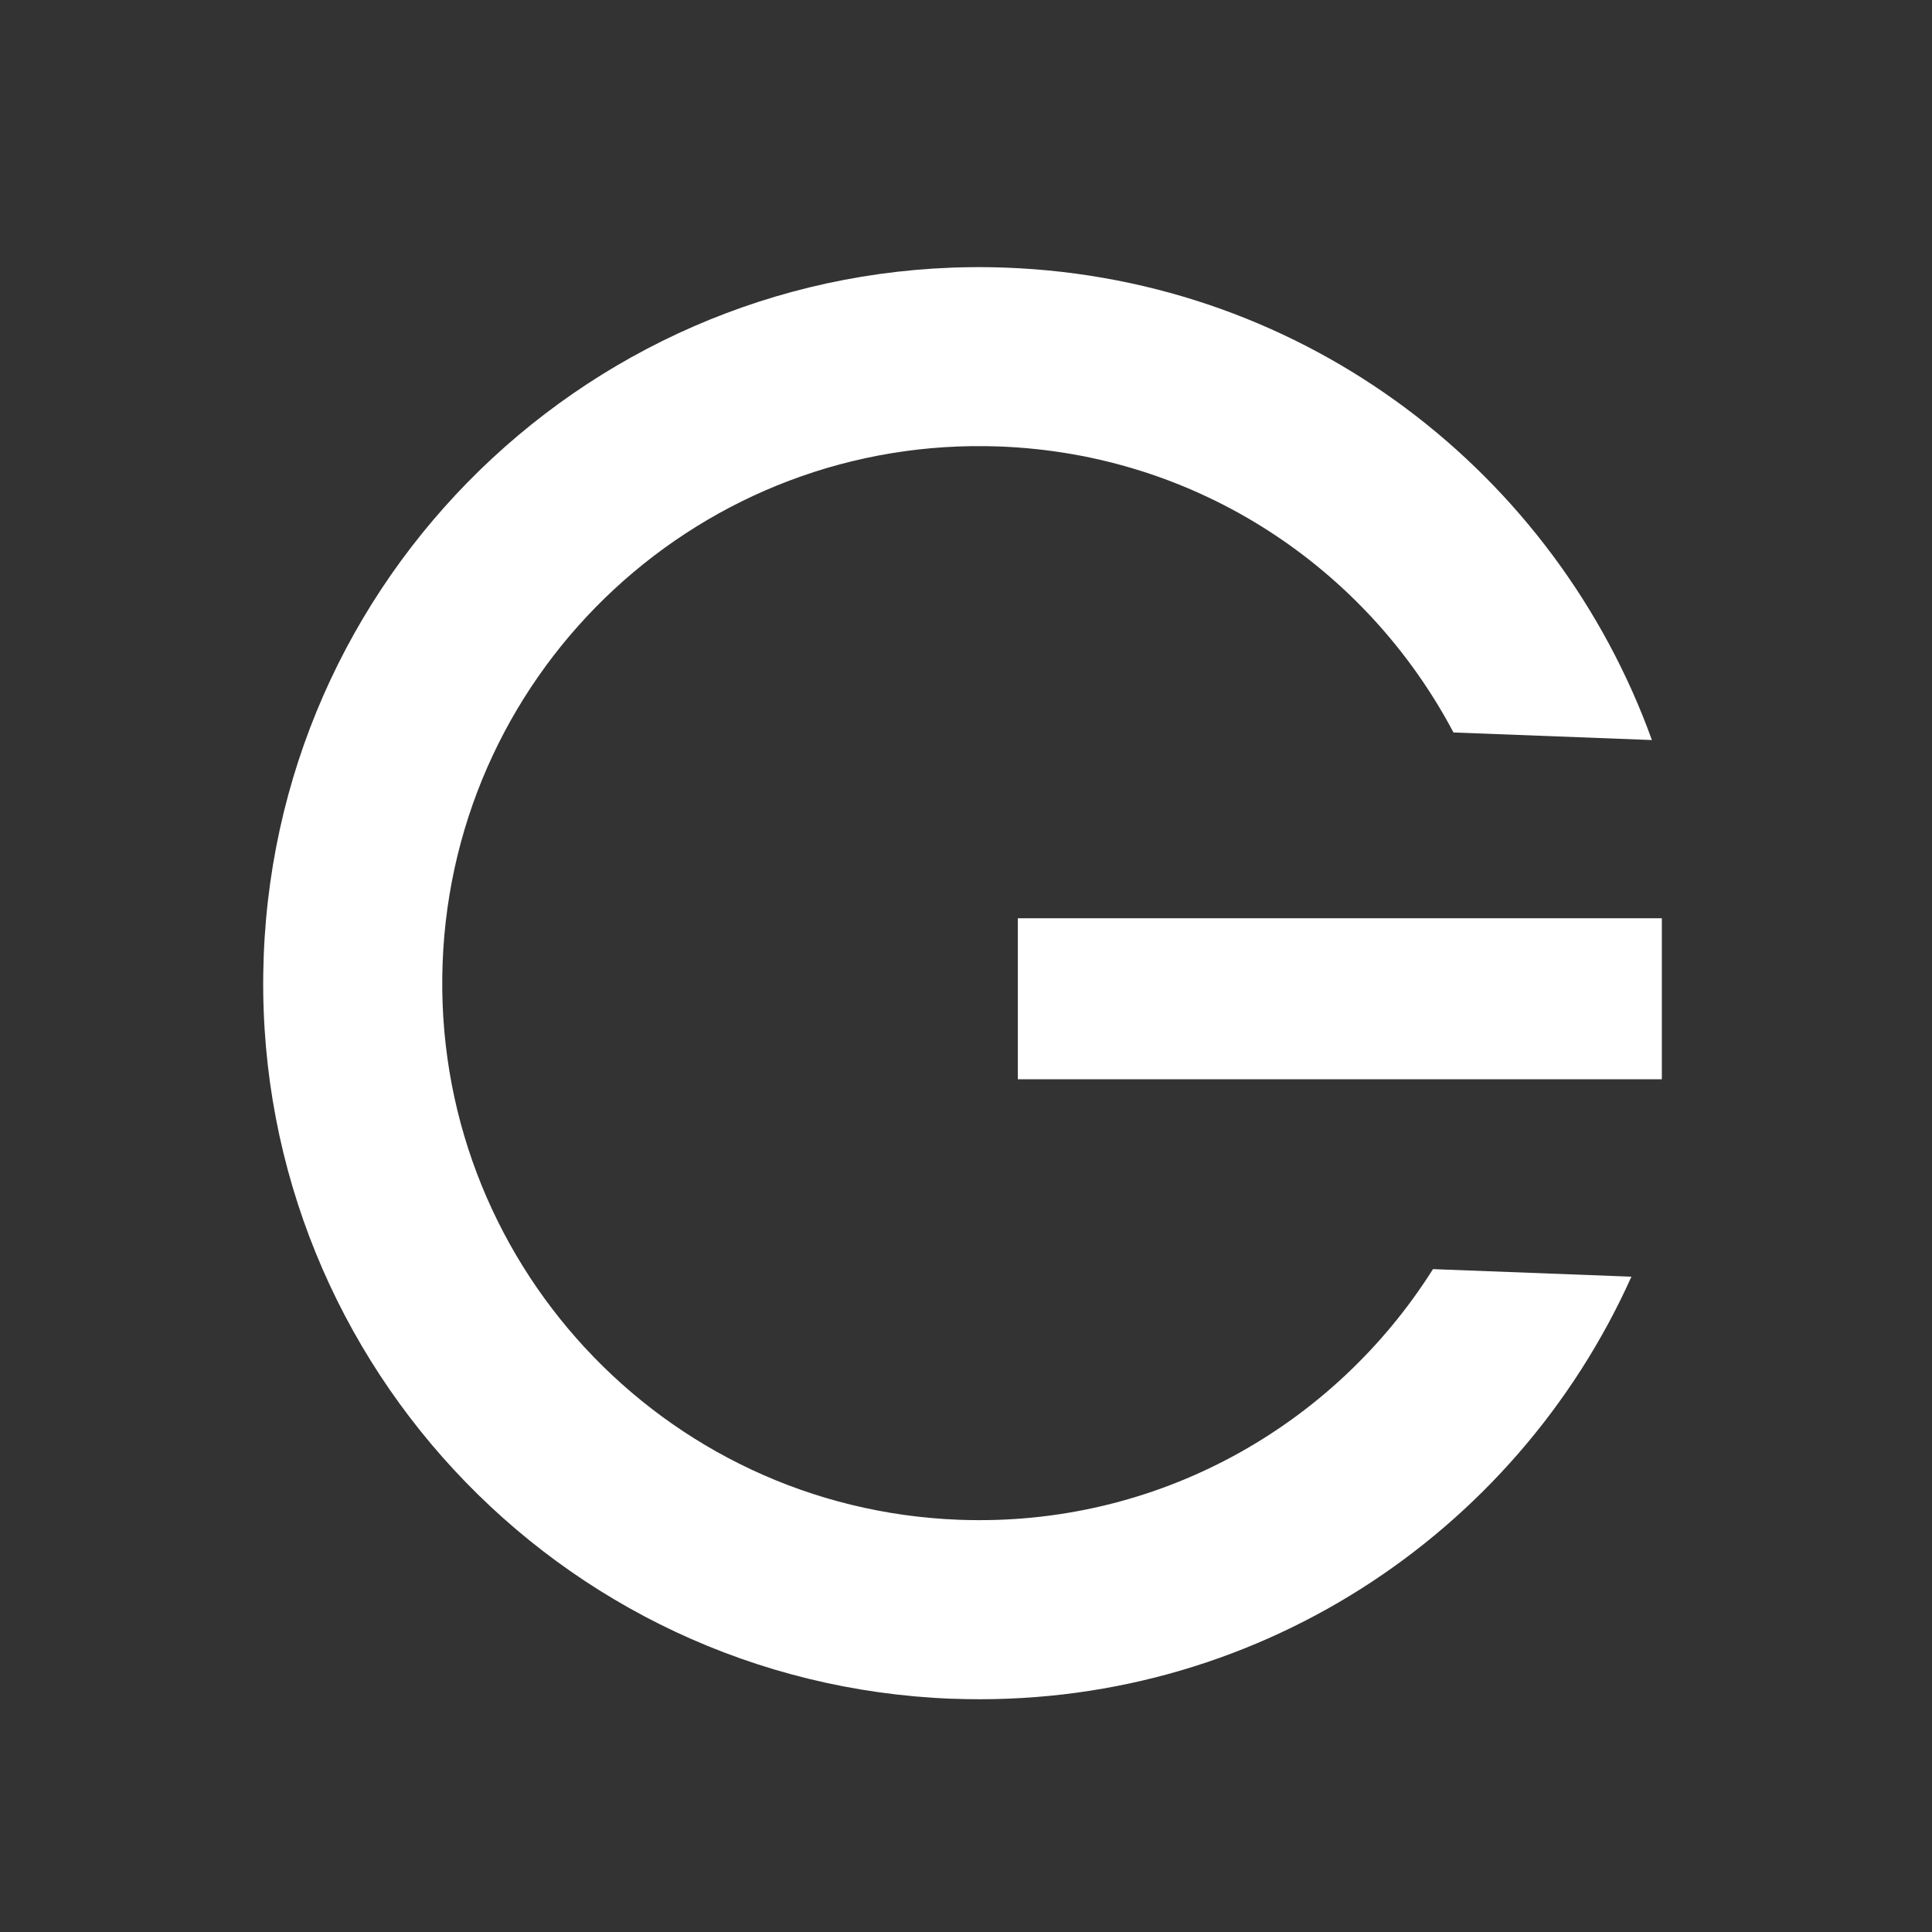 <svg xmlns="http://www.w3.org/2000/svg" height="48" width="48" version="1.1" viewBox="0 0 48 48">
 <rect x="0" y="0" width="48" height="48" fill="#333333" stroke="none"/>
 <path fill="#ffffff" d="m23.652 42.204c7.465 0.284 13.998-4.066 16.88-10.485l-4.93-0.188c-2.456 3.896-6.846 6.415-11.78 6.227-7.365-0.28-13.105-6.475-12.825-13.84 0.28-7.365 6.475-13.105 13.84-12.825 4.935 0.188 9.12 3.033 11.274 7.105l4.93 0.188c-2.387-6.618-8.571-11.452-16.035-11.736-9.817-0.373-18.08 7.284-18.454 17.101-0.374 9.817 7.283 18.08 17.1 18.454z" fill-rule="evenodd"/>
 <path d="m41.288 22.814v4h-16v-4z" fill="#ffffff"/>
</svg>
